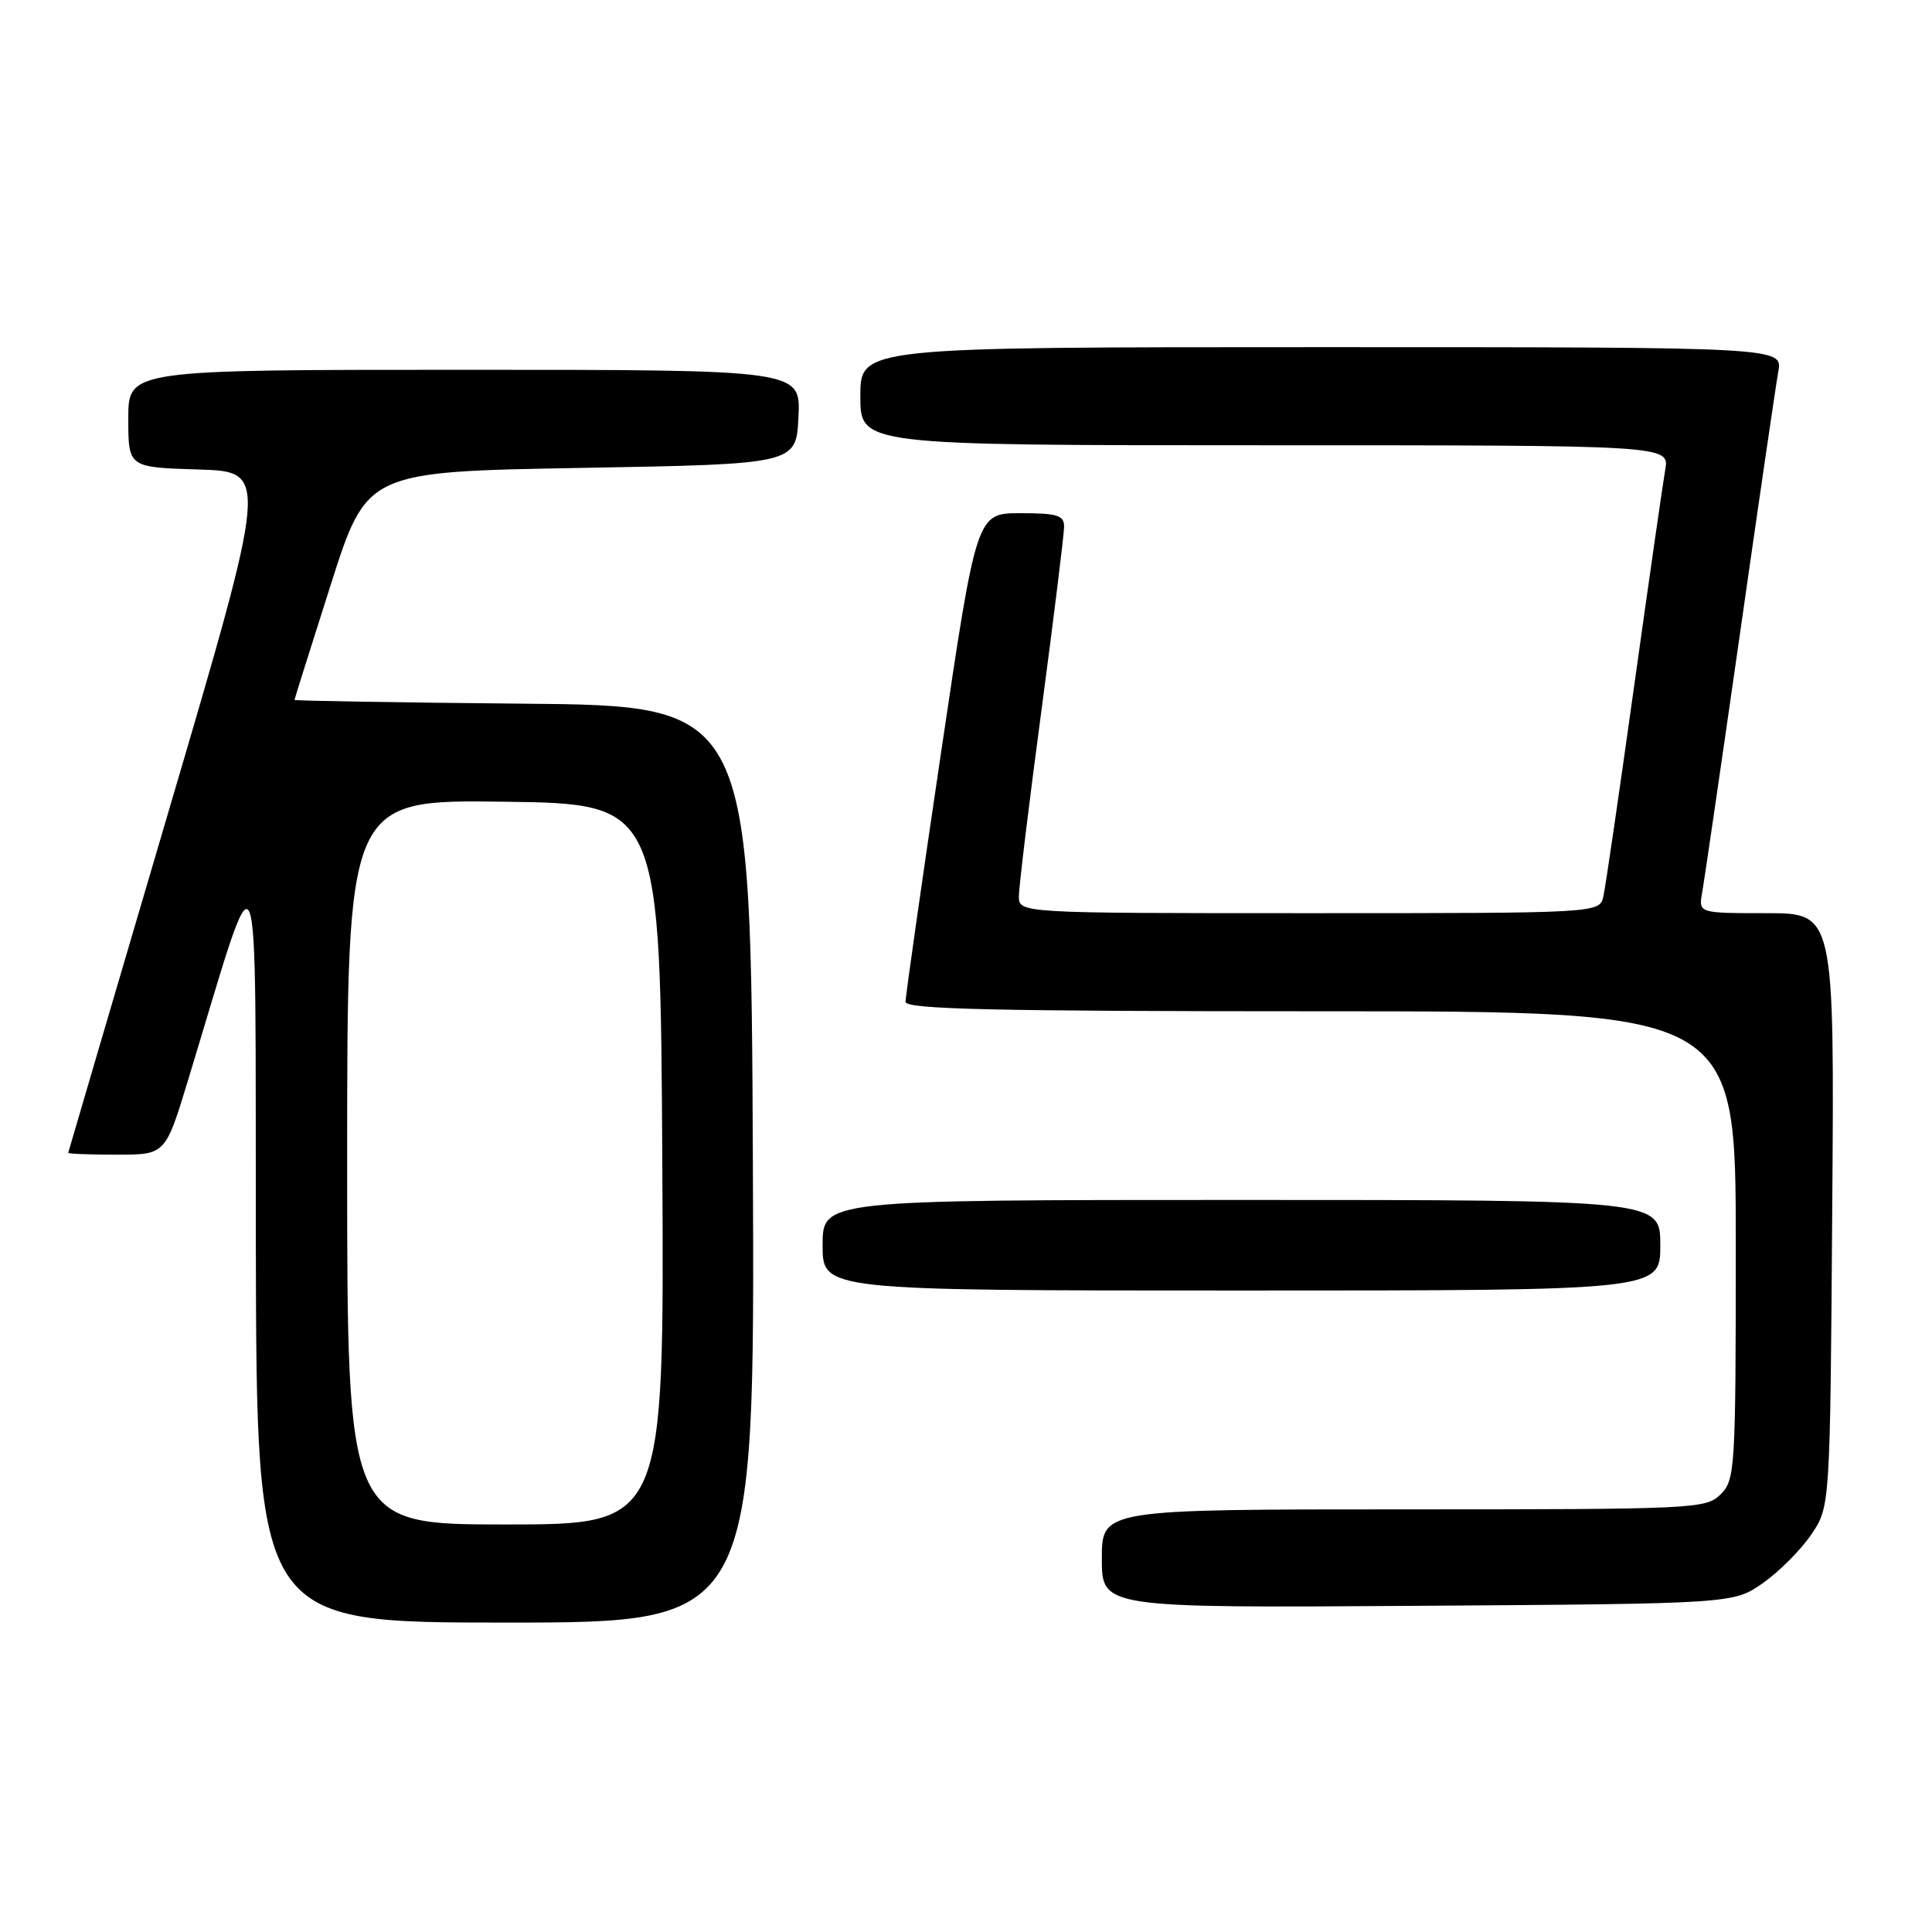 <?xml version="1.0" encoding="UTF-8" standalone="no"?>
<!DOCTYPE svg PUBLIC "-//W3C//DTD SVG 1.1//EN" "http://www.w3.org/Graphics/SVG/1.1/DTD/svg11.dtd" >
<svg xmlns="http://www.w3.org/2000/svg" xmlns:xlink="http://www.w3.org/1999/xlink" version="1.1" viewBox="0 0 256 256">
 <g >
 <path fill="currentColor"
d=" M 99.76 154.25 C 99.50 93.50 99.50 93.50 69.25 93.24 C 52.61 93.09 39.01 92.86 39.02 92.74 C 39.03 92.61 41.19 85.75 43.82 77.50 C 48.60 62.50 48.60 62.50 77.05 62.00 C 105.50 61.50 105.50 61.50 105.80 55.25 C 106.10 49.00 106.10 49.00 61.55 49.00 C 17.00 49.00 17.00 49.00 17.00 55.46 C 17.00 61.93 17.00 61.93 26.30 62.21 C 35.59 62.50 35.59 62.50 22.34 107.50 C 15.05 132.25 9.07 152.61 9.04 152.75 C 9.02 152.89 11.91 153.00 15.46 153.00 C 21.91 153.00 21.91 153.00 24.88 143.25 C 34.73 110.91 33.80 108.69 33.90 164.75 C 34.00 215.00 34.00 215.00 67.01 215.00 C 100.02 215.00 100.02 215.00 99.76 154.25 Z  M 233.59 209.77 C 235.74 208.26 238.62 205.37 240.00 203.34 C 242.50 199.65 242.50 199.65 242.78 160.32 C 243.07 121.00 243.07 121.00 234.06 121.00 C 225.05 121.00 225.05 121.00 225.55 118.25 C 225.82 116.74 228.07 101.33 230.55 84.00 C 233.02 66.67 235.31 51.04 235.63 49.25 C 236.22 46.00 236.22 46.00 175.11 46.00 C 114.00 46.00 114.00 46.00 114.00 52.50 C 114.00 59.00 114.00 59.00 167.61 59.00 C 221.22 59.00 221.22 59.00 220.65 62.25 C 220.34 64.04 218.48 76.97 216.52 91.00 C 214.56 105.03 212.74 117.51 212.46 118.75 C 211.96 121.00 211.96 121.00 173.48 121.00 C 135.00 121.00 135.00 121.00 135.01 118.75 C 135.01 117.51 136.36 106.39 138.01 94.03 C 139.65 81.68 141.00 70.76 141.00 69.78 C 141.00 68.28 140.10 68.00 135.20 68.00 C 129.40 68.00 129.40 68.00 124.69 99.75 C 122.10 117.21 119.98 132.06 119.99 132.75 C 120.00 133.73 131.67 134.00 175.00 134.00 C 230.00 134.00 230.00 134.00 230.00 165.00 C 230.00 194.67 229.91 196.09 228.00 198.00 C 226.07 199.93 224.67 200.00 186.00 200.00 C 146.00 200.00 146.00 200.00 146.00 206.53 C 146.00 213.06 146.00 213.06 187.84 212.78 C 229.67 212.50 229.67 212.50 233.59 209.77 Z  M 220.00 165.00 C 220.00 159.00 220.00 159.00 164.50 159.00 C 109.00 159.00 109.00 159.00 109.00 165.00 C 109.00 171.00 109.00 171.00 164.50 171.00 C 220.00 171.00 220.00 171.00 220.00 165.00 Z  M 46.00 153.98 C 46.00 105.96 46.00 105.96 66.75 106.23 C 87.50 106.50 87.50 106.50 87.76 154.25 C 88.02 202.00 88.02 202.00 67.01 202.00 C 46.00 202.00 46.00 202.00 46.00 153.98 Z "/>
</g>
</svg>